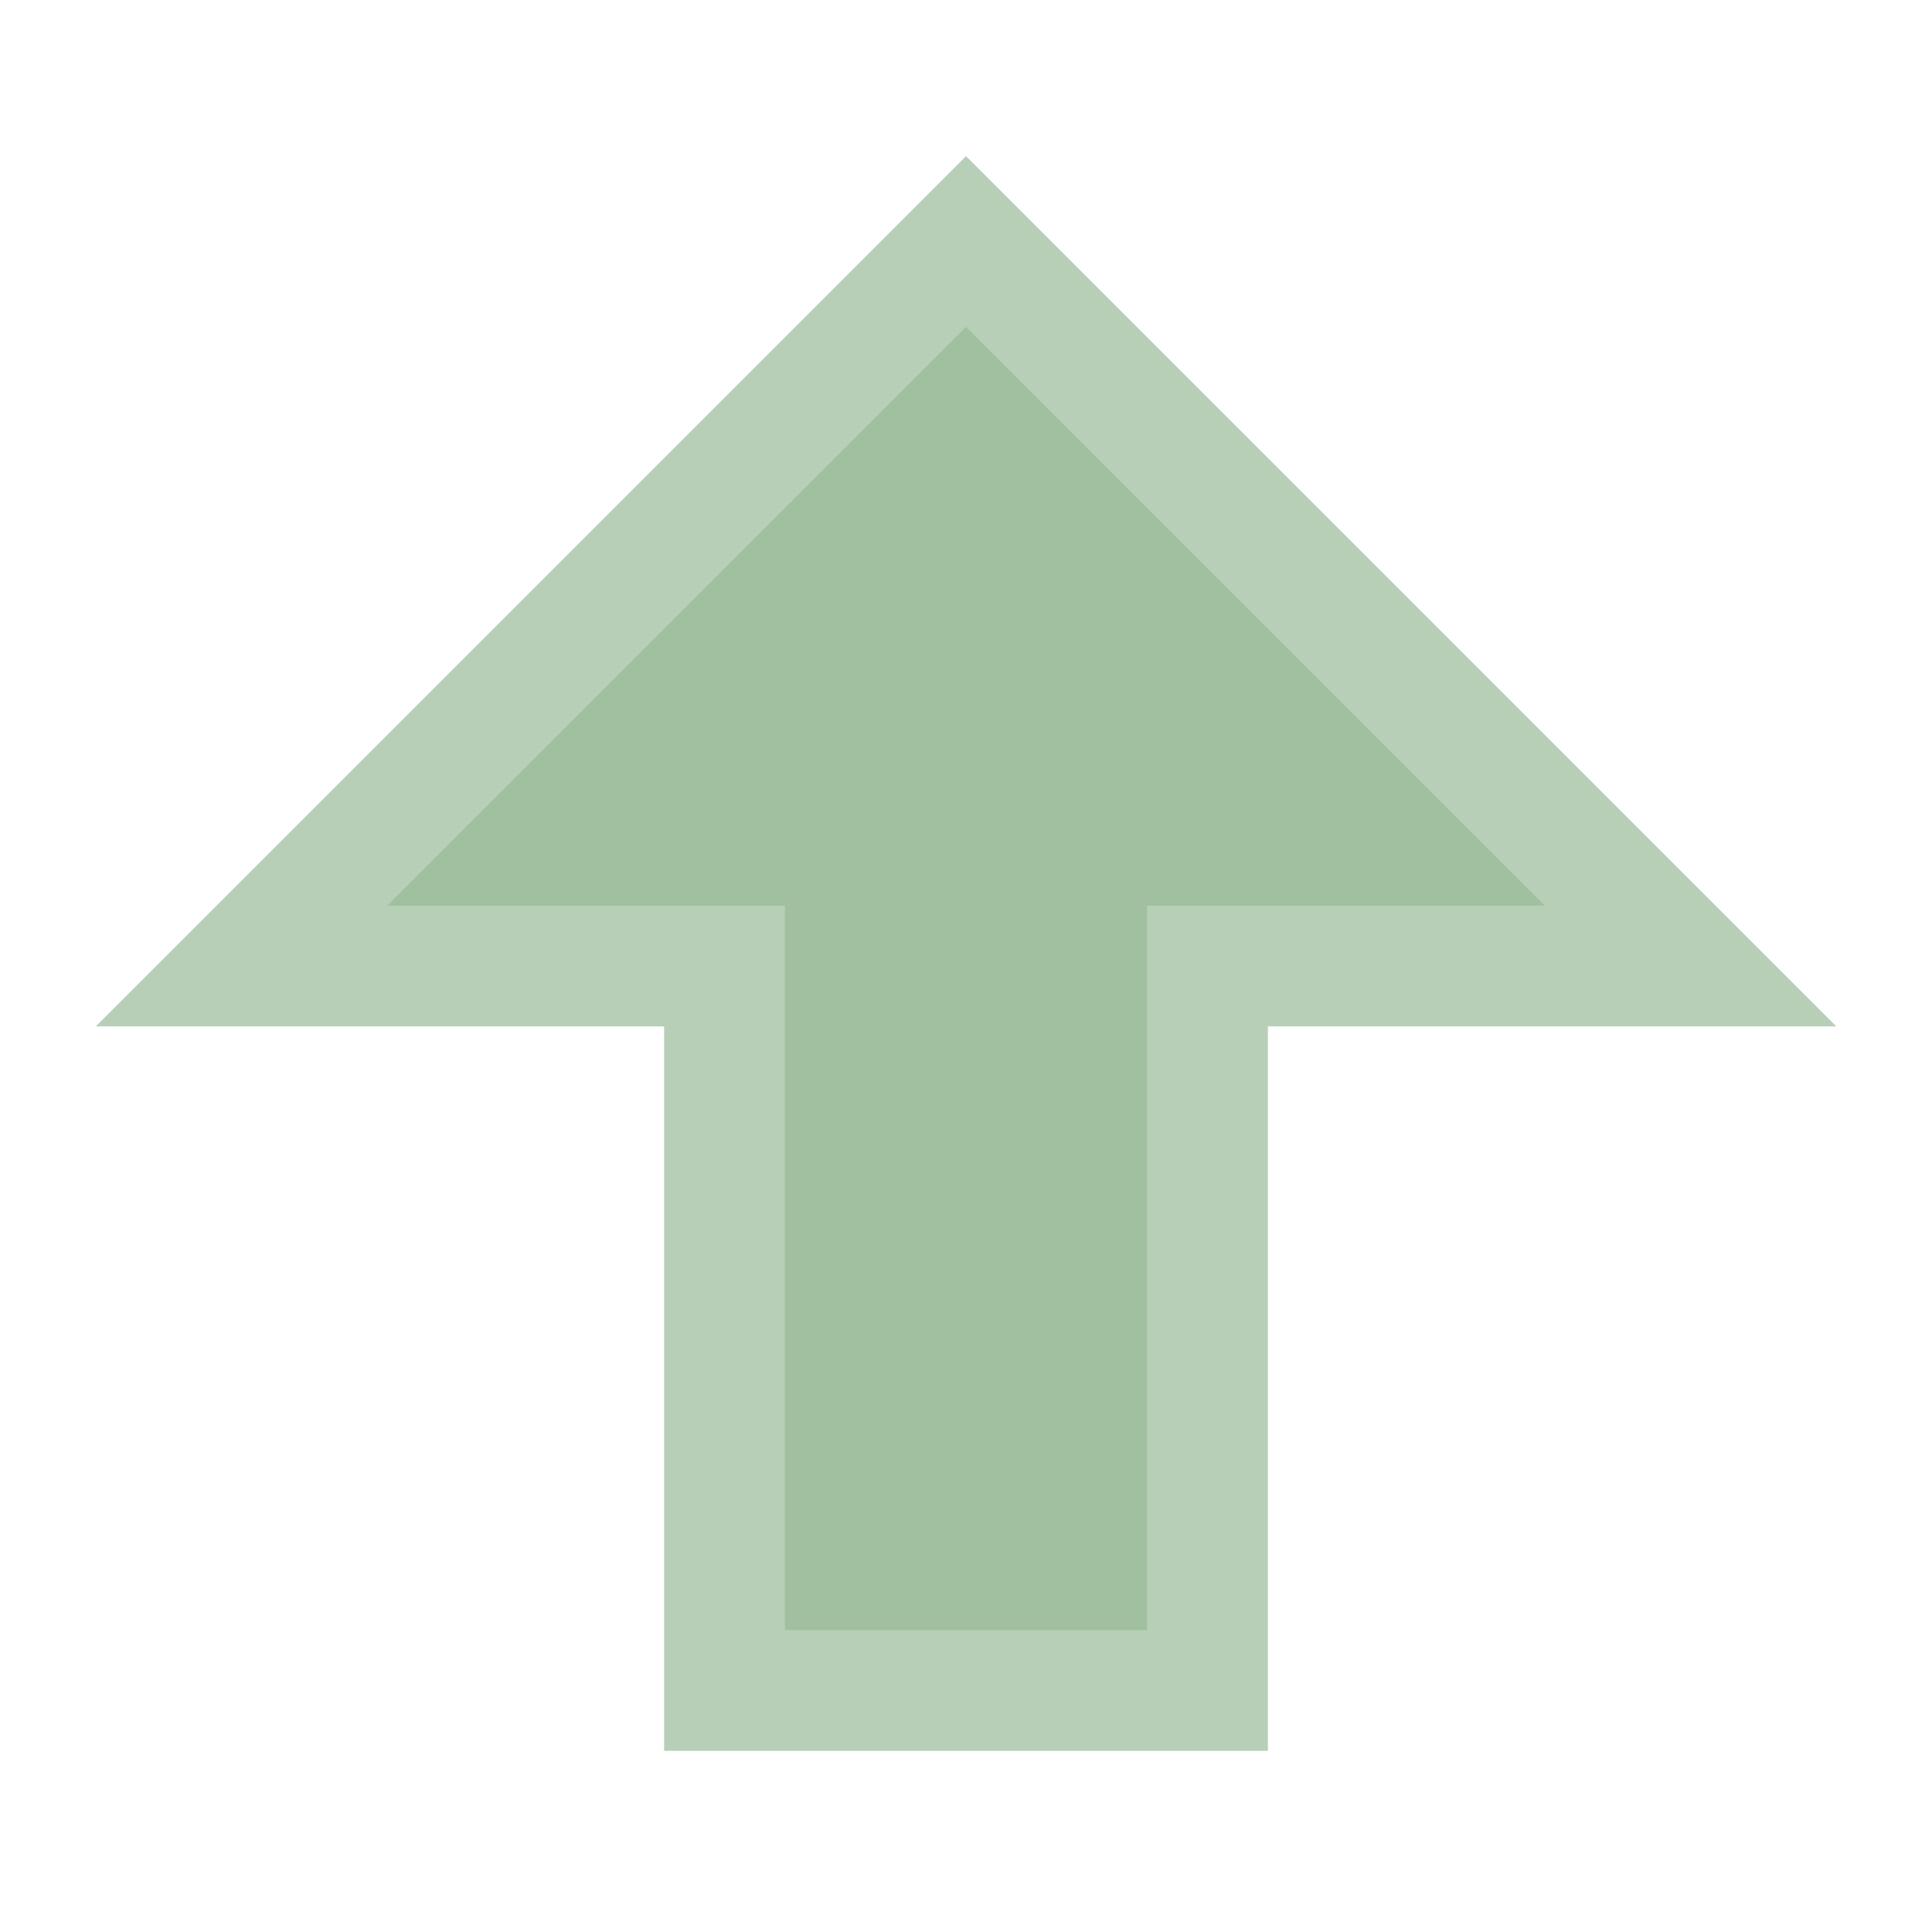 <?xml version="1.0" encoding="UTF-8"?>
<!-- Created with Inkscape (http://www.inkscape.org/) -->
<svg id="svg3039" width="16" height="16" version="1.1" xmlns="http://www.w3.org/2000/svg" xmlns:cc="http://creativecommons.org/ns#" xmlns:dc="http://purl.org/dc/elements/1.1/" xmlns:rdf="http://www.w3.org/1999/02/22-rdf-syntax-ns#">
 <g id="layer1">
  <path id="path4738" transform="matrix(0,-1,-1,0,16,16)" d="m2 10h6v1 3l6-6-6-6v3 1h-6z" fill="#a0c0a0" fill-rule="evenodd" stroke="#b7cfb7" stroke-linecap="round"/>
 </g>
</svg>
